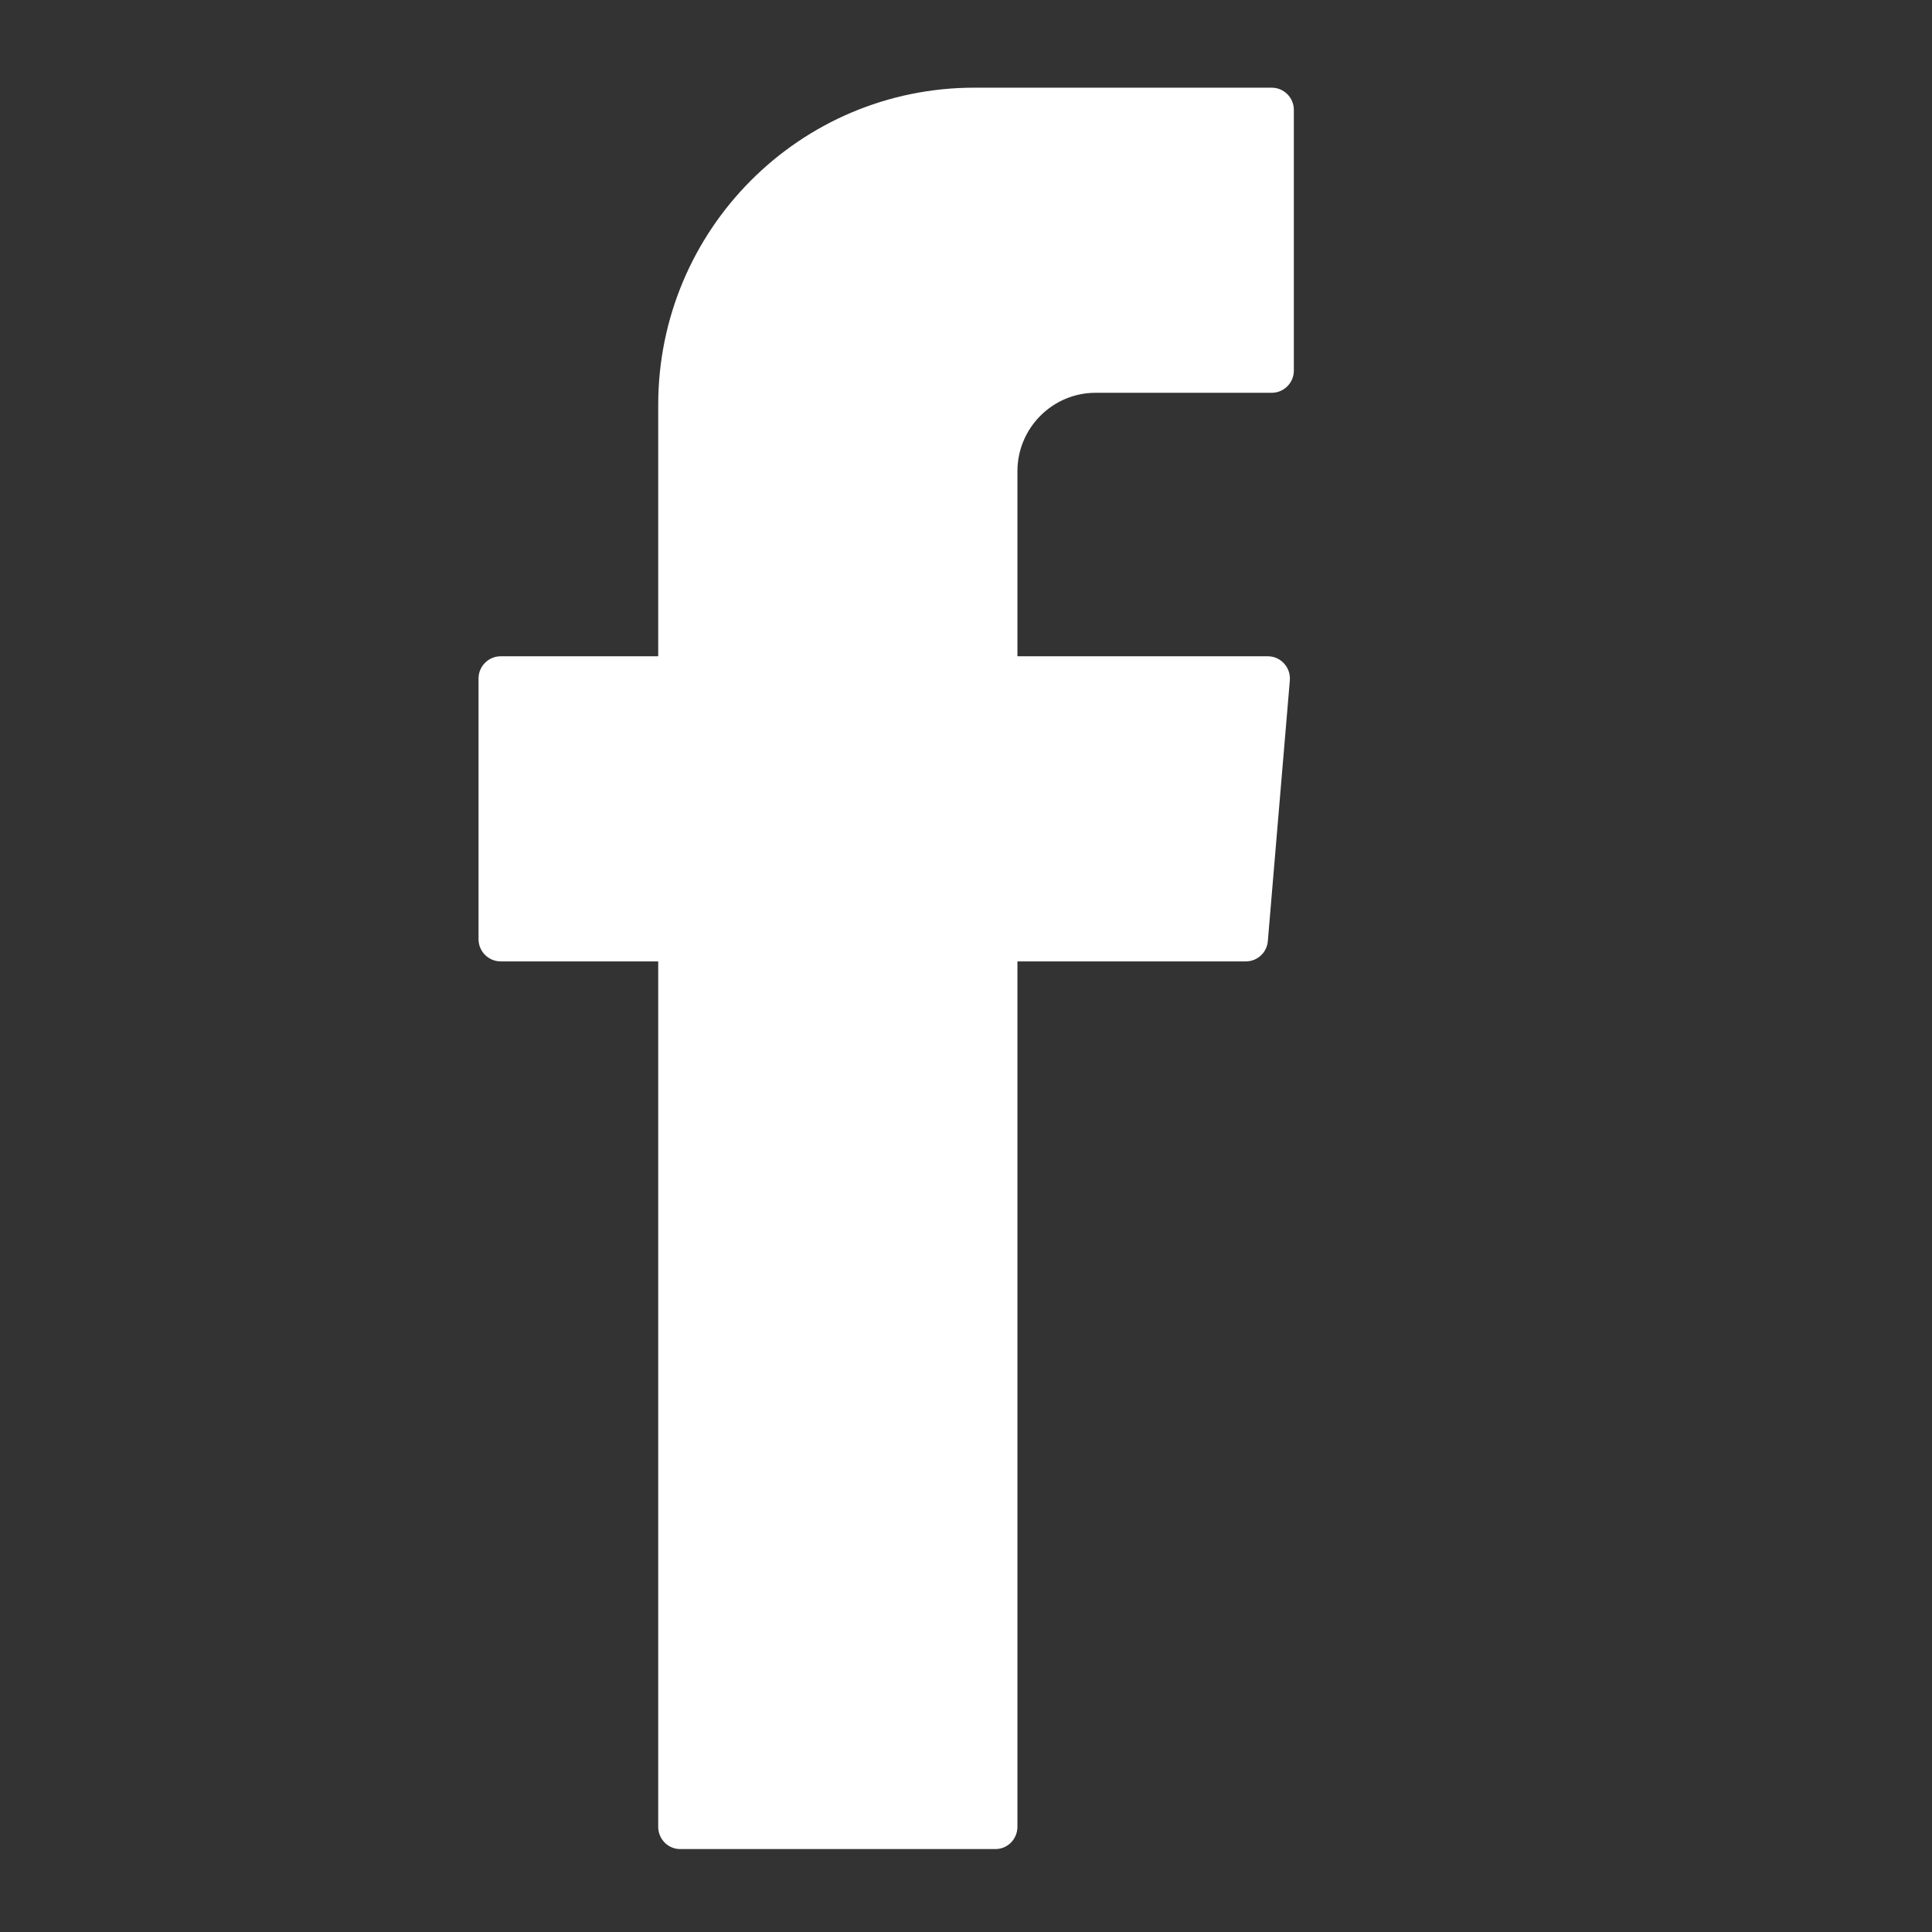 <svg width="13" height="13" viewBox="0 0 13 13" fill="none" xmlns="http://www.w3.org/2000/svg">
<rect x="0" y="0" width="13" height="13" fill="#333333" stroke="none"/>
<g clip-path="url(#clip0_517_1039)">
<path d="M4.429 6.562V12.292C4.429 12.375 4.495 12.442 4.577 12.442H6.698C6.78 12.442 6.846 12.375 6.846 12.292V6.469H8.383C8.46 6.469 8.525 6.41 8.531 6.332L8.679 4.578C8.686 4.491 8.618 4.416 8.531 4.416H6.846V3.171C6.846 2.88 7.082 2.643 7.372 2.643H8.557C8.639 2.643 8.706 2.576 8.706 2.494V0.739C8.706 0.657 8.639 0.59 8.557 0.59H6.556C5.381 0.59 4.429 1.546 4.429 2.724V4.416H3.369C3.287 4.416 3.22 4.483 3.22 4.565V6.32C3.22 6.402 3.287 6.469 3.369 6.469H4.429V6.562Z" fill="white"/>
</g>
<defs>
<clipPath id="clip0_517_1039">
<rect width="12" height="12" fill="white" transform="translate(0.22 0.59)"/>
</clipPath>
</defs>
</svg>
